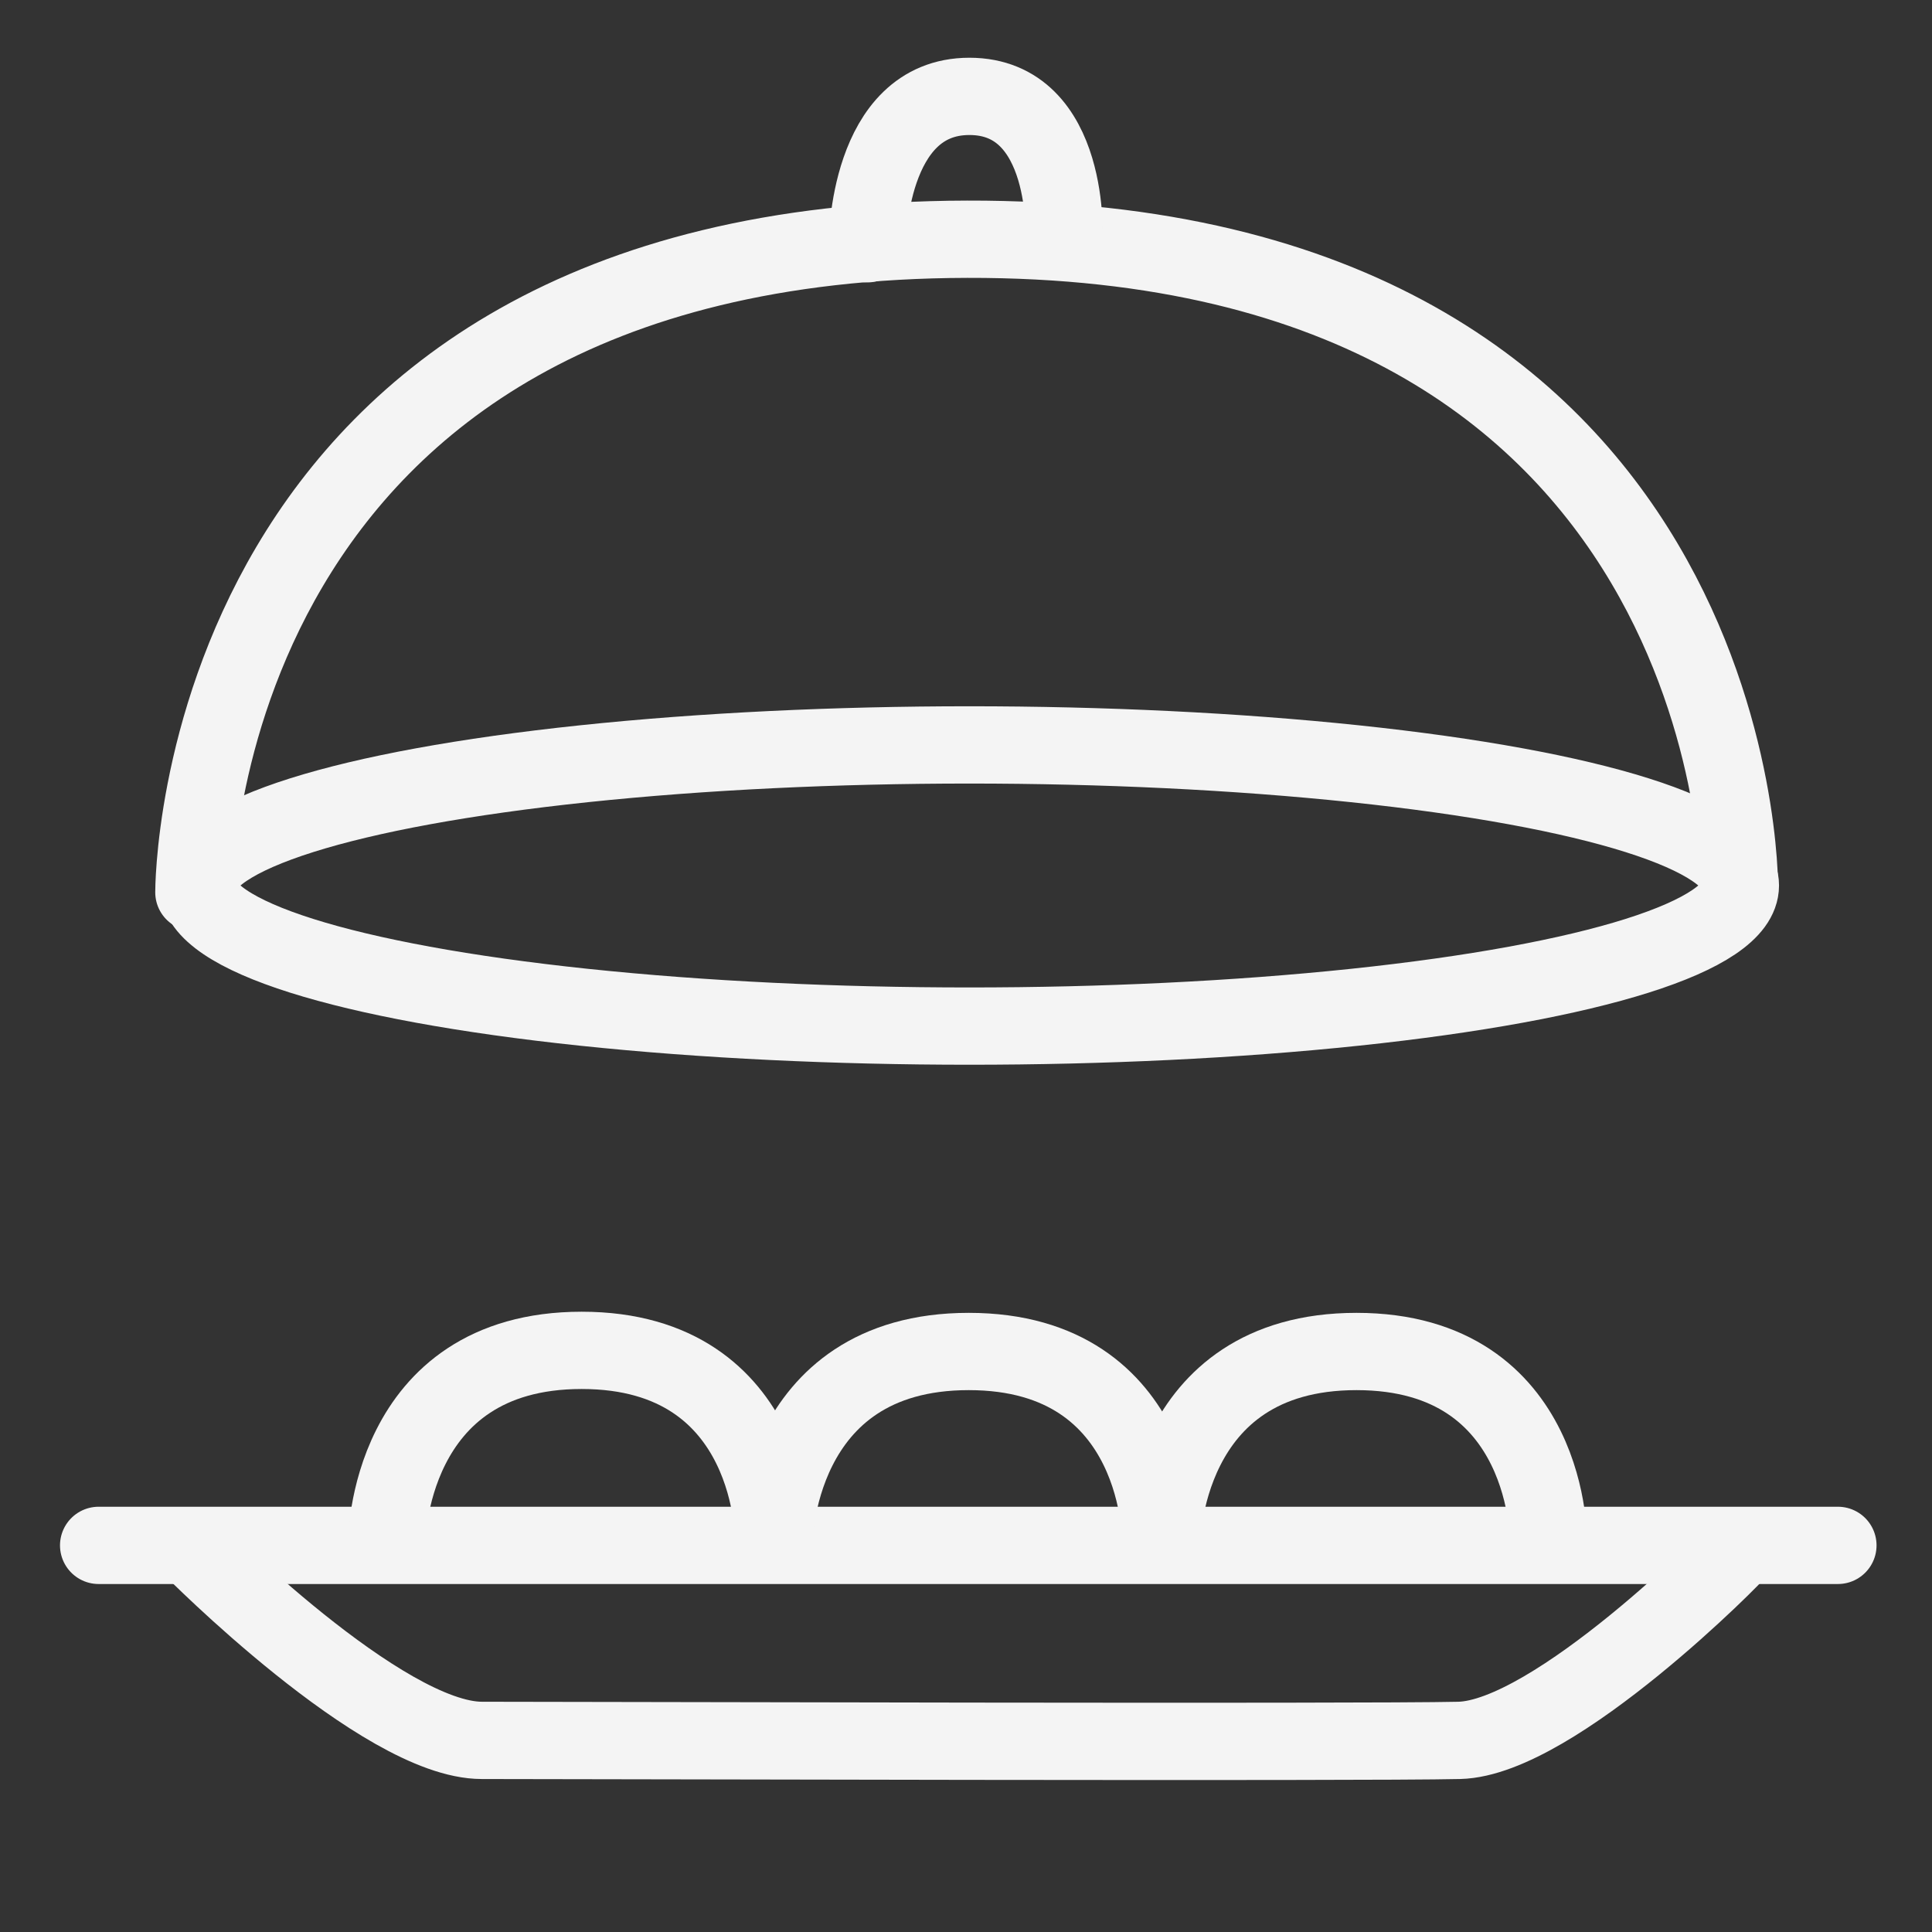 <svg width="200" height="200" xmlns="http://www.w3.org/2000/svg">
  <rect width="100%" height="100%" fill="#333333" stroke="none"/>
  <g class="layer">
    <title>Layer 1</title>
    <path d="m19.836,160.211c0,0 19.718,19.953 30.047,19.953c10.329,0 91.315,0.235 101.174,0c9.859,-0.235 28.873,-19.484 28.873,-19.718" fill="#000000" fill-opacity="0" id="svg_1" stroke="#f4f4f4" stroke-linecap="round" stroke-linejoin="bevel" stroke-width="8"/>
    <line fill="none" fill-opacity="0" id="svg_2" stroke="#f4f4f4" stroke-linecap="round" stroke-linejoin="bevel" stroke-width="8" x1="10.211" x2="190.259" y1="159.977" y2="159.977"/>
    <path d="m40.023,159.742c0,0 0,-19.953 20.188,-19.953c20.188,0 19.953,19.953 19.836,19.836" fill="#000000" fill-opacity="0" id="svg_3" stroke="#f4f4f4" stroke-linecap="round" stroke-linejoin="bevel" stroke-width="8"/>
    <path d="m80.096,159.859c0,0 0,-19.953 20.188,-19.953c20.188,0 19.953,19.953 19.836,19.836" fill="#000000" fill-opacity="0" id="svg_4" stroke="#f4f4f4" stroke-linecap="round" stroke-linejoin="bevel" stroke-width="8"/>
    <path d="m120.237,159.859c0,0 0,-19.953 20.188,-19.953c20.188,0 19.953,19.953 19.836,19.836" fill="#000000" fill-opacity="0" id="svg_5" stroke="#f4f4f4" stroke-linecap="round" stroke-linejoin="bevel" stroke-width="8"/>
    <path d="m20.07,92.371c0,0 -0.235,-67.429 80.047,-67.606c80.282,-0.177 80.047,67.252 79.93,67.163" fill="#000000" fill-opacity="0" id="svg_6" stroke="#f4f4f4" stroke-linecap="round" stroke-linejoin="bevel" stroke-width="8"/>
    <ellipse cx="100.352" cy="91.667" fill="#000000" fill-opacity="0" id="svg_7" rx="79.812" ry="14.554" stroke="#f4f4f4" stroke-linecap="round" stroke-linejoin="bevel" stroke-width="8"/>
    <path d="m89.789,25.235c0,0 0,-15.258 10.563,-15.258c10.563,0 9.859,15.023 9.742,14.906" fill="#000000" fill-opacity="0" id="svg_8" stroke="#f4f4f4" stroke-linecap="round" stroke-linejoin="bevel" stroke-width="8"/>
  </g>
</svg>
